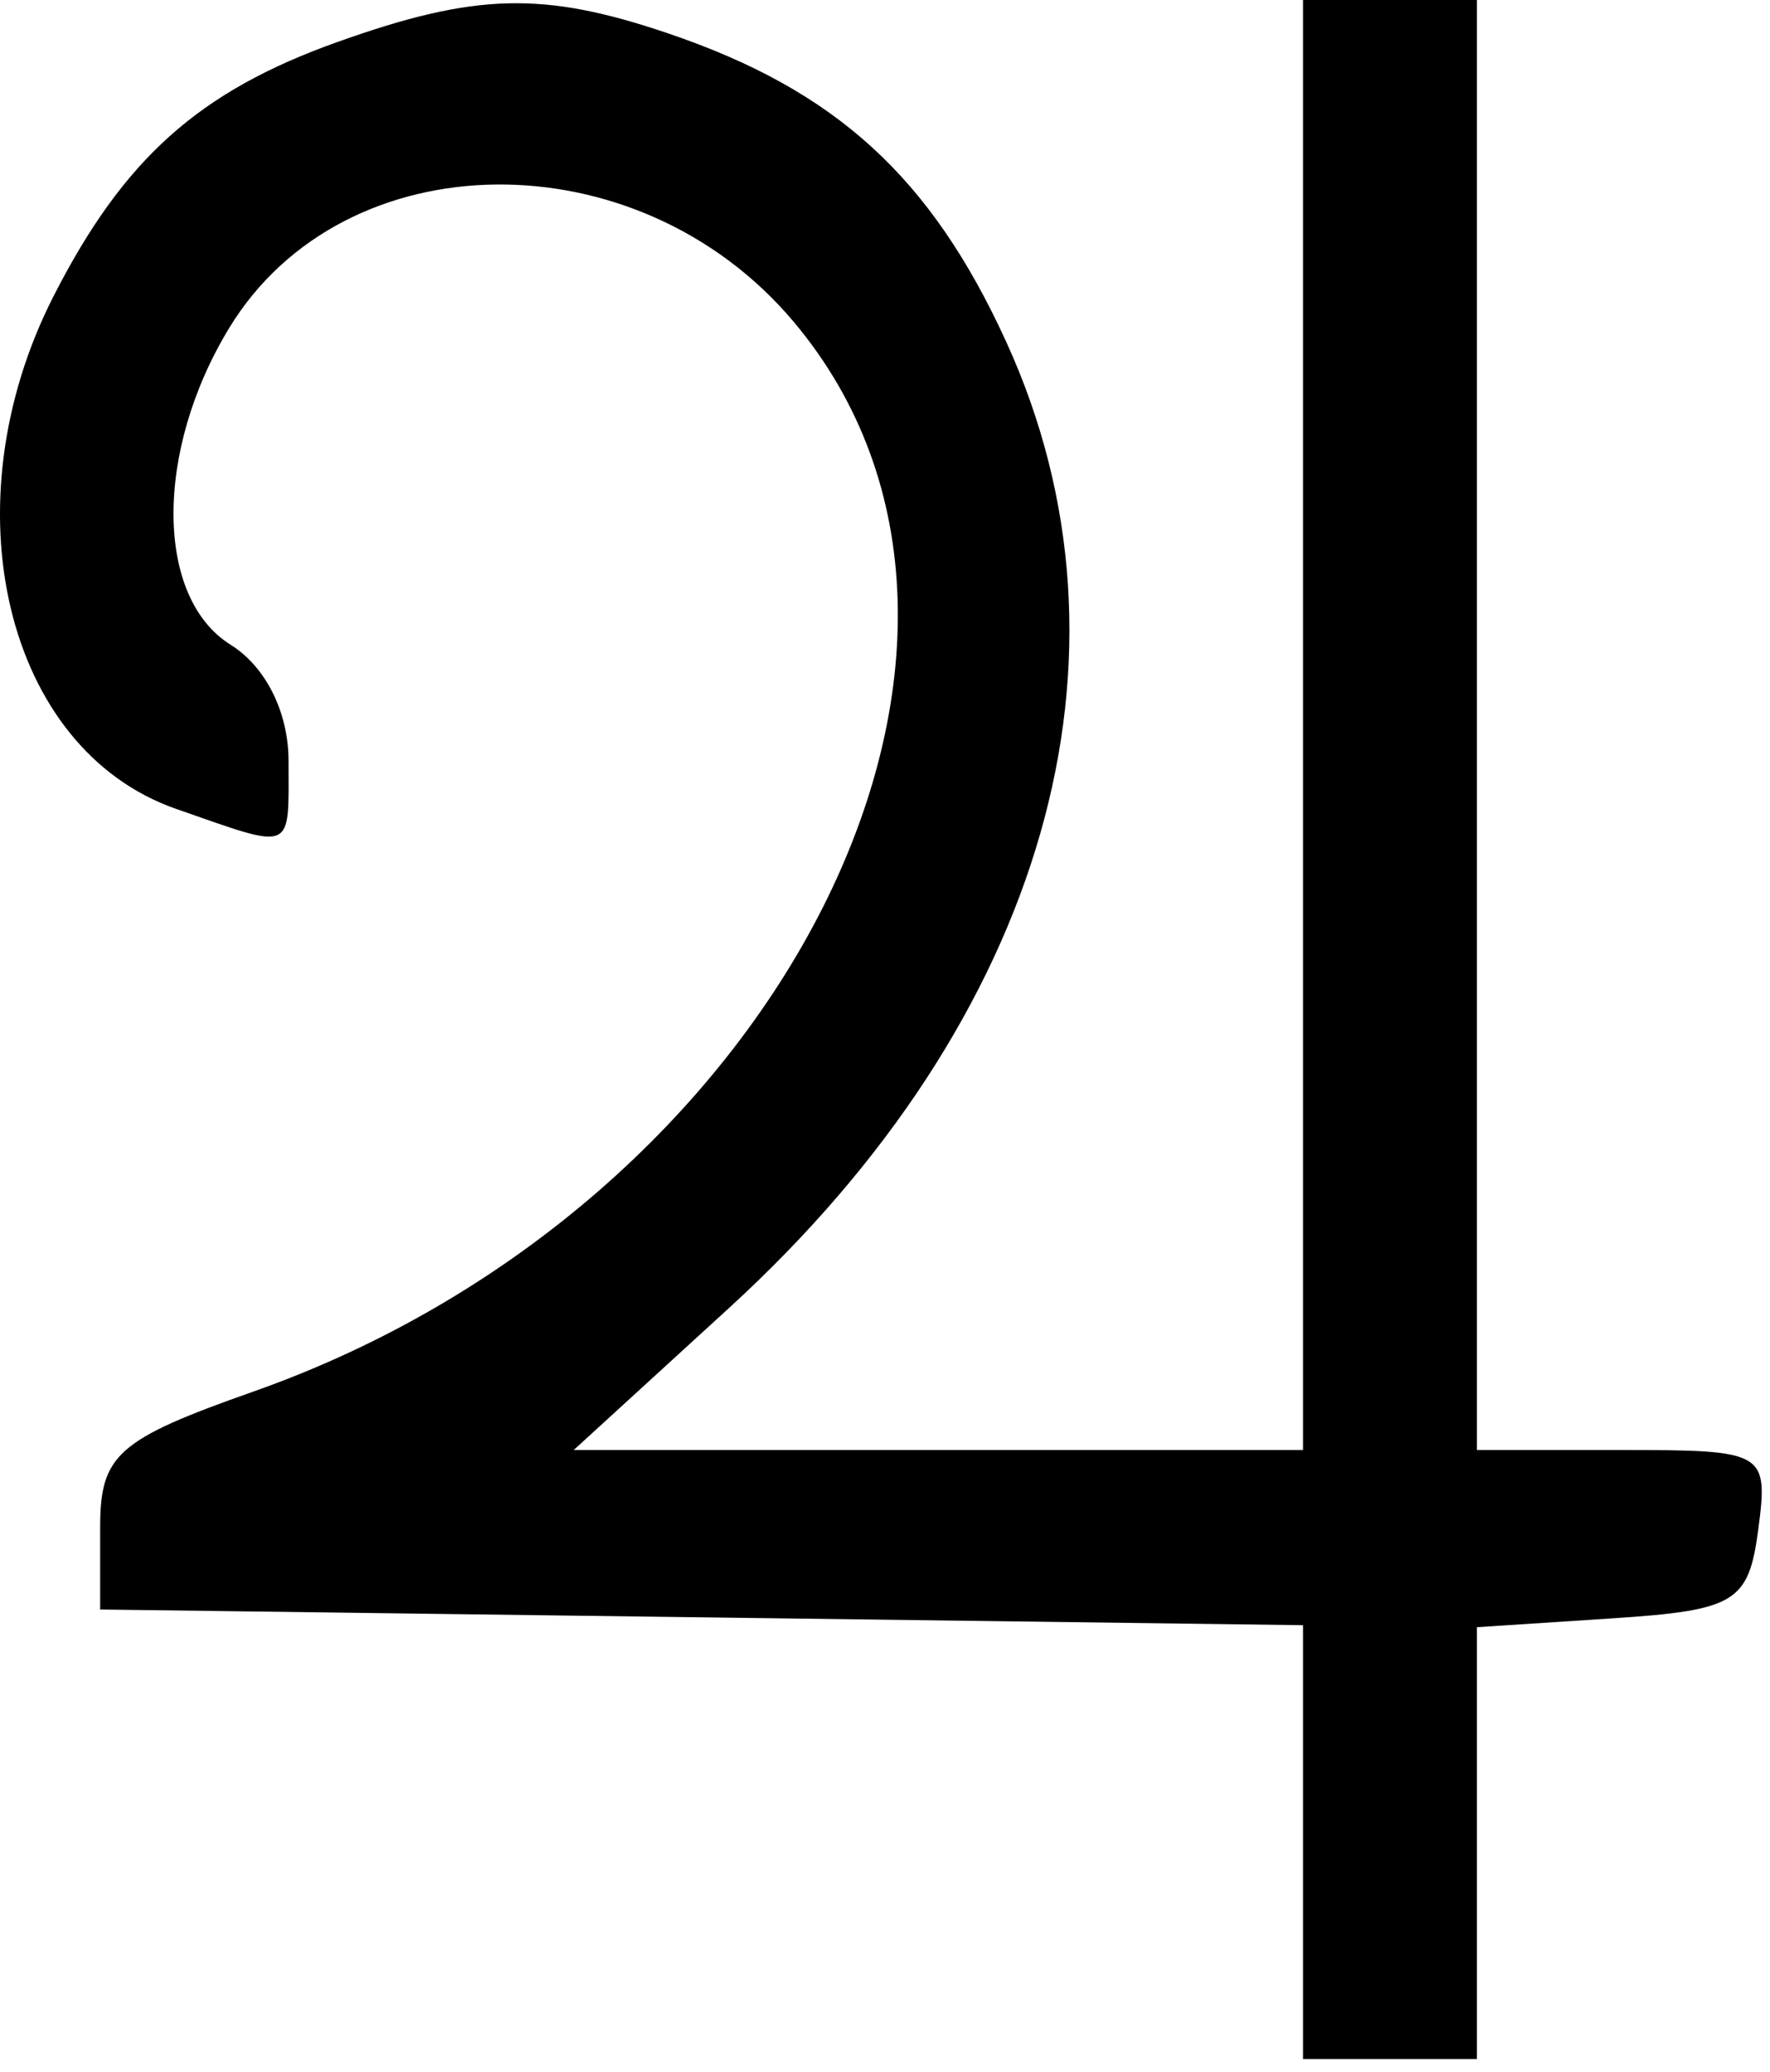 <svg width="100" height="117" viewBox="0 0 100 117" fill="none" xmlns="http://www.w3.org/2000/svg">
<path d="M3.028 16.719C6.985 8.966 11.232 5.163 19.06 2.373C26.855 -0.408 30.693 -0.508 37.756 1.888C47.221 5.098 52.584 9.987 56.842 19.287C64.952 37.002 59.077 57.509 41.213 73.836L32.414 81.878H53.015H73.617V40.939V0H78.529H83.442V40.939V81.878H91.686C99.732 81.878 99.916 81.986 99.335 86.381C98.792 90.478 98.049 90.928 91.091 91.384L83.442 91.883V104.075V116.266H78.529H73.617V104.017V91.77L39.637 91.326L5.658 90.884V86.255C5.658 82.145 6.626 81.287 14.301 78.583C44.09 68.093 60.136 36.349 44.84 18.17C36.022 7.69 19.445 7.867 12.955 18.511C8.724 25.451 8.756 33.74 13.027 36.406C15.017 37.649 16.302 40.225 16.302 42.971C16.302 48.187 16.687 48.023 9.947 45.675C0.302 42.311 -2.995 28.52 3.028 16.719Z" fill="black"/>
</svg>
